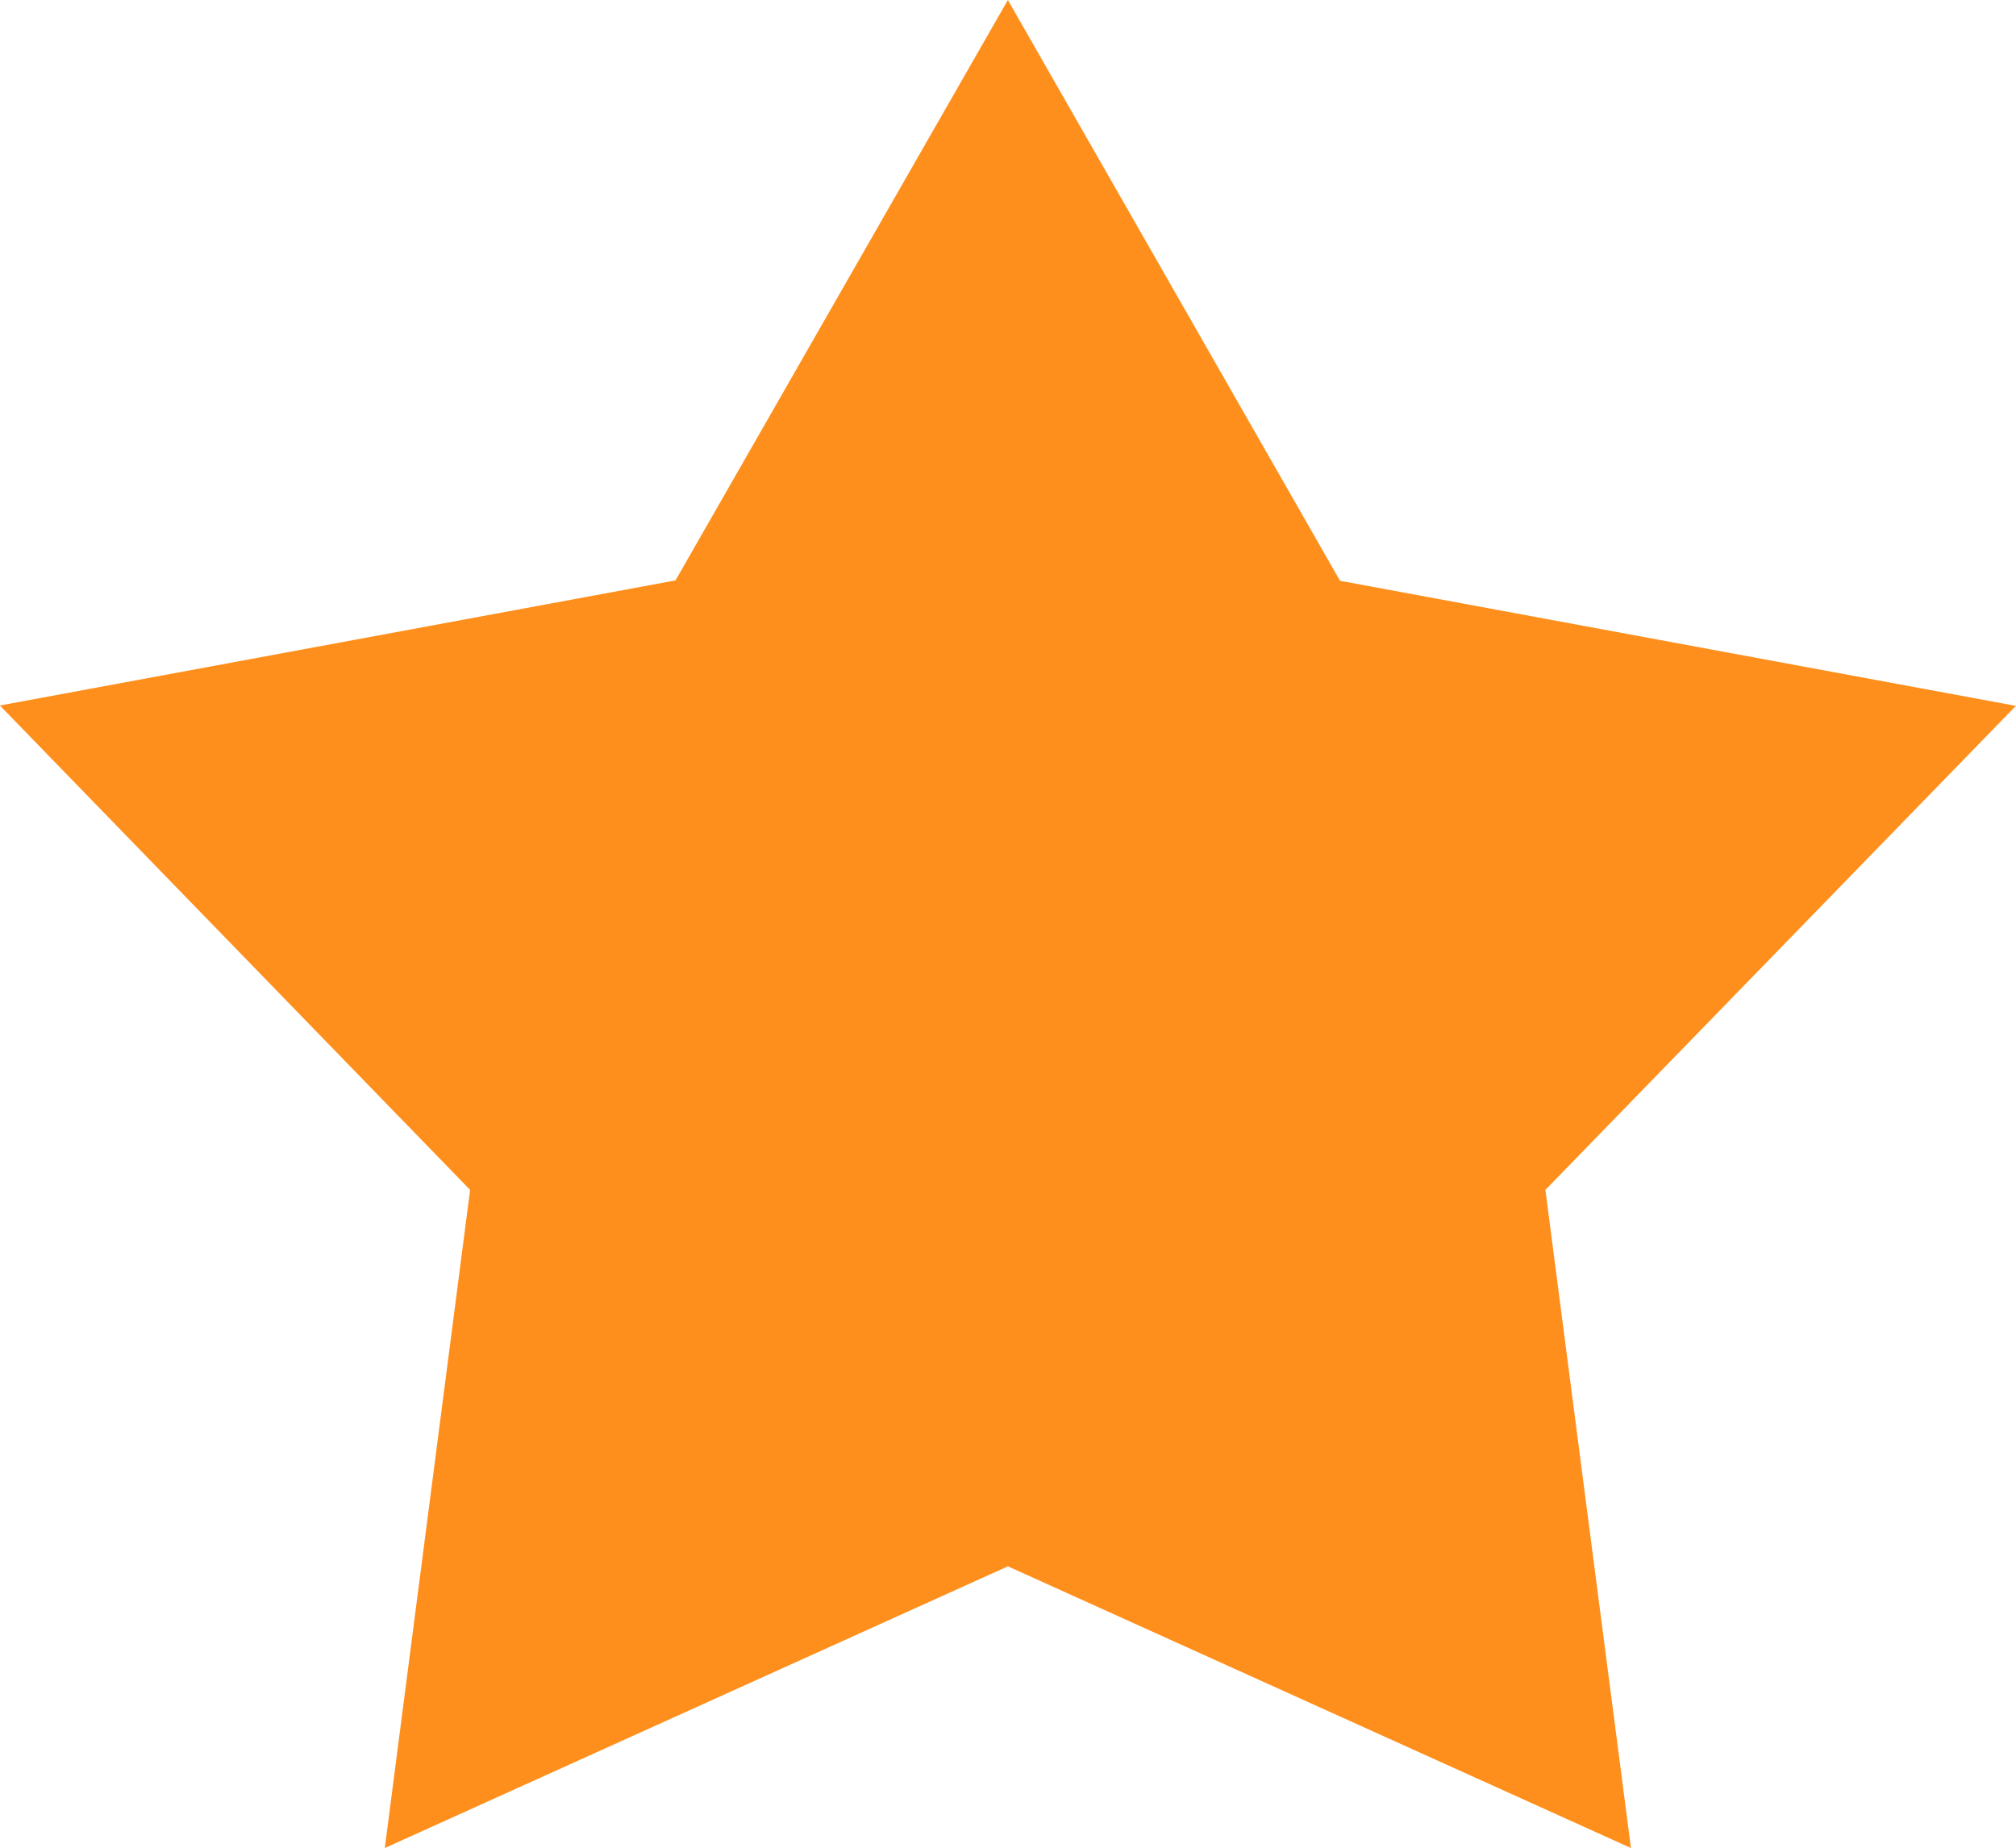 <svg xmlns="http://www.w3.org/2000/svg" width="16" height="14.669" viewBox="0 0 16 14.669"><defs><style>.a{fill:#ff8f1c;fill-rule:evenodd;}</style></defs><path class="a" d="M102.5,94.5l2.636,4.61,5.364.993-3.734,3.842.679,5.224-4.945-2.236-4.945,2.236.677-5.224L94.5,100.1l5.362-.993L102.5,94.5" transform="translate(-94.501 -94.5)"/></svg>
